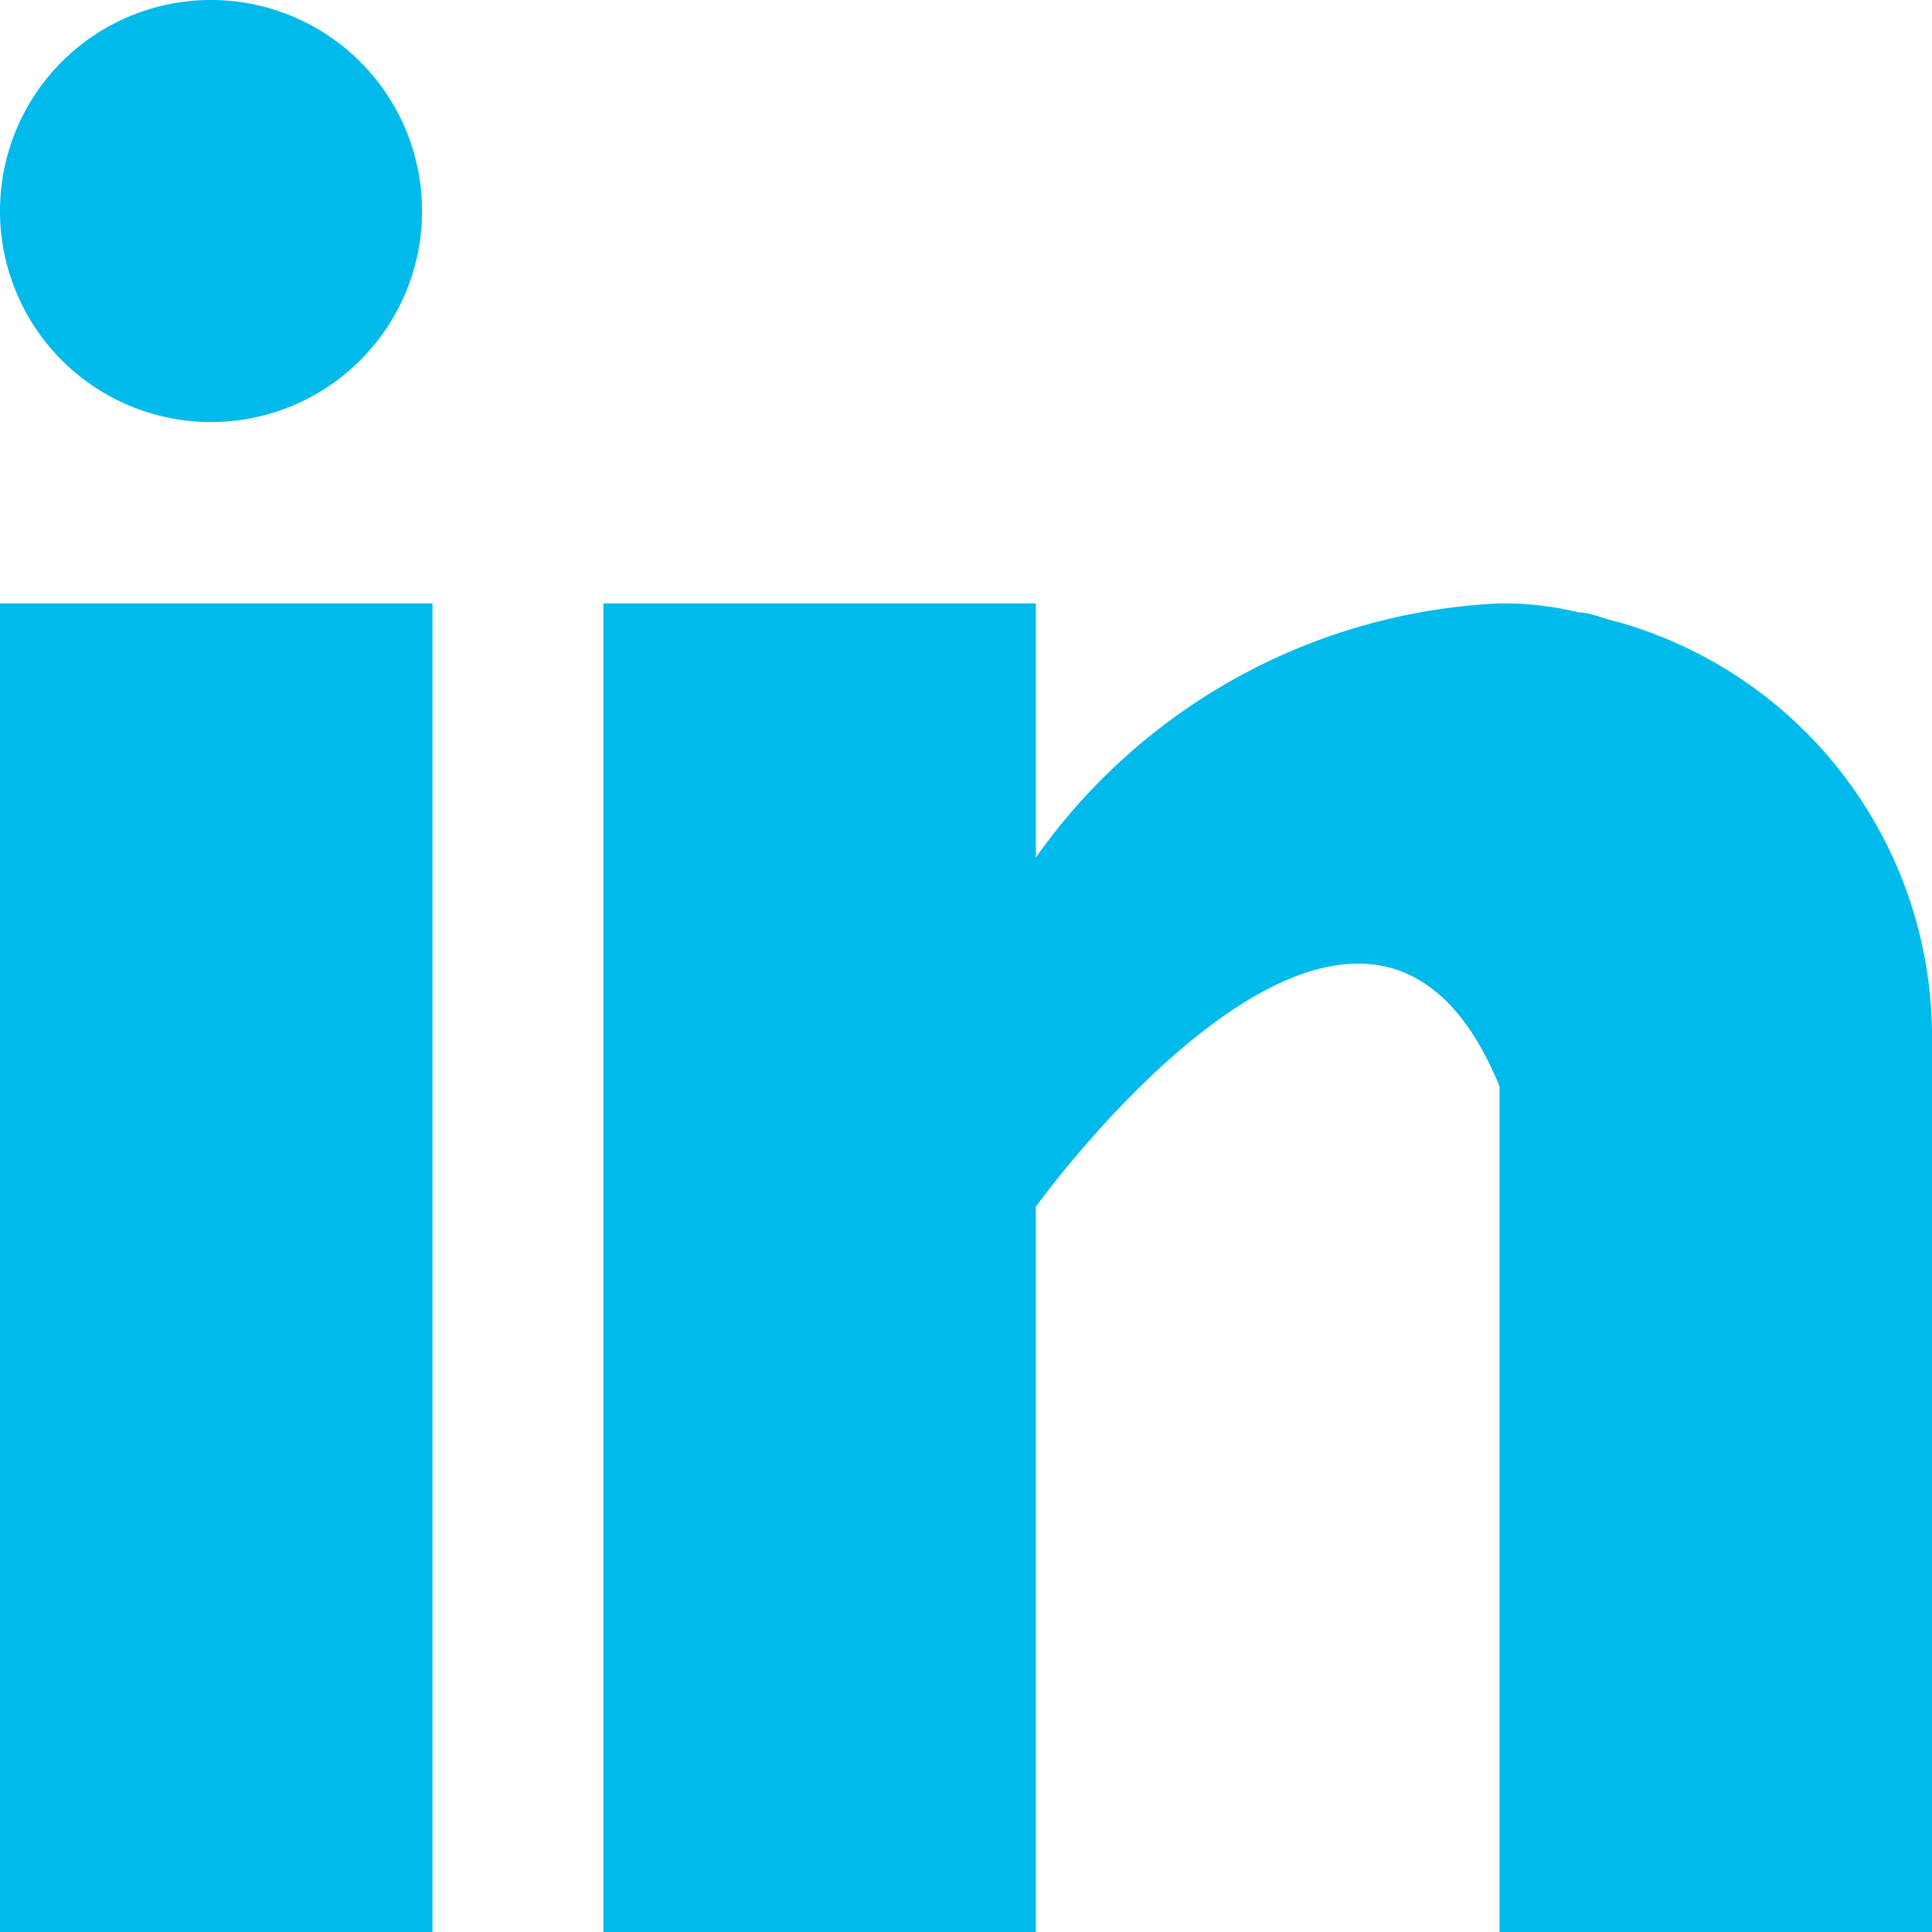 <svg xmlns="http://www.w3.org/2000/svg" width="13" height="13" viewBox="0 0 13 13">
<defs>
    <style>
      .cls-1 {
        fill: #00baeb;
        fill-rule: evenodd;
      }
    </style>
  </defs>
  <path id="Forma_1_copy_11" data-name="Forma 1 copy 11" class="cls-1" d="M1216,6224.06h2.91V6233H1216v-8.94Zm10.83,0.11c-0.04-.01-0.06-0.02-0.1-0.03a0.425,0.425,0,0,0-.11-0.02,2.146,2.146,0,0,0-.53-0.06,4.049,4.049,0,0,0-3.12,1.71v-1.71h-2.91V6233h2.91v-4.88s2.2-3.06,3.12-.81V6233H1229v-6.03A2.9,2.9,0,0,0,1226.83,6224.17Zm-9.41-4.17a1.42,1.42,0,1,1-1.42,1.42A1.419,1.419,0,0,1,1217.42,6220Z" transform="translate(-1216 -6220)"/>
</svg>
